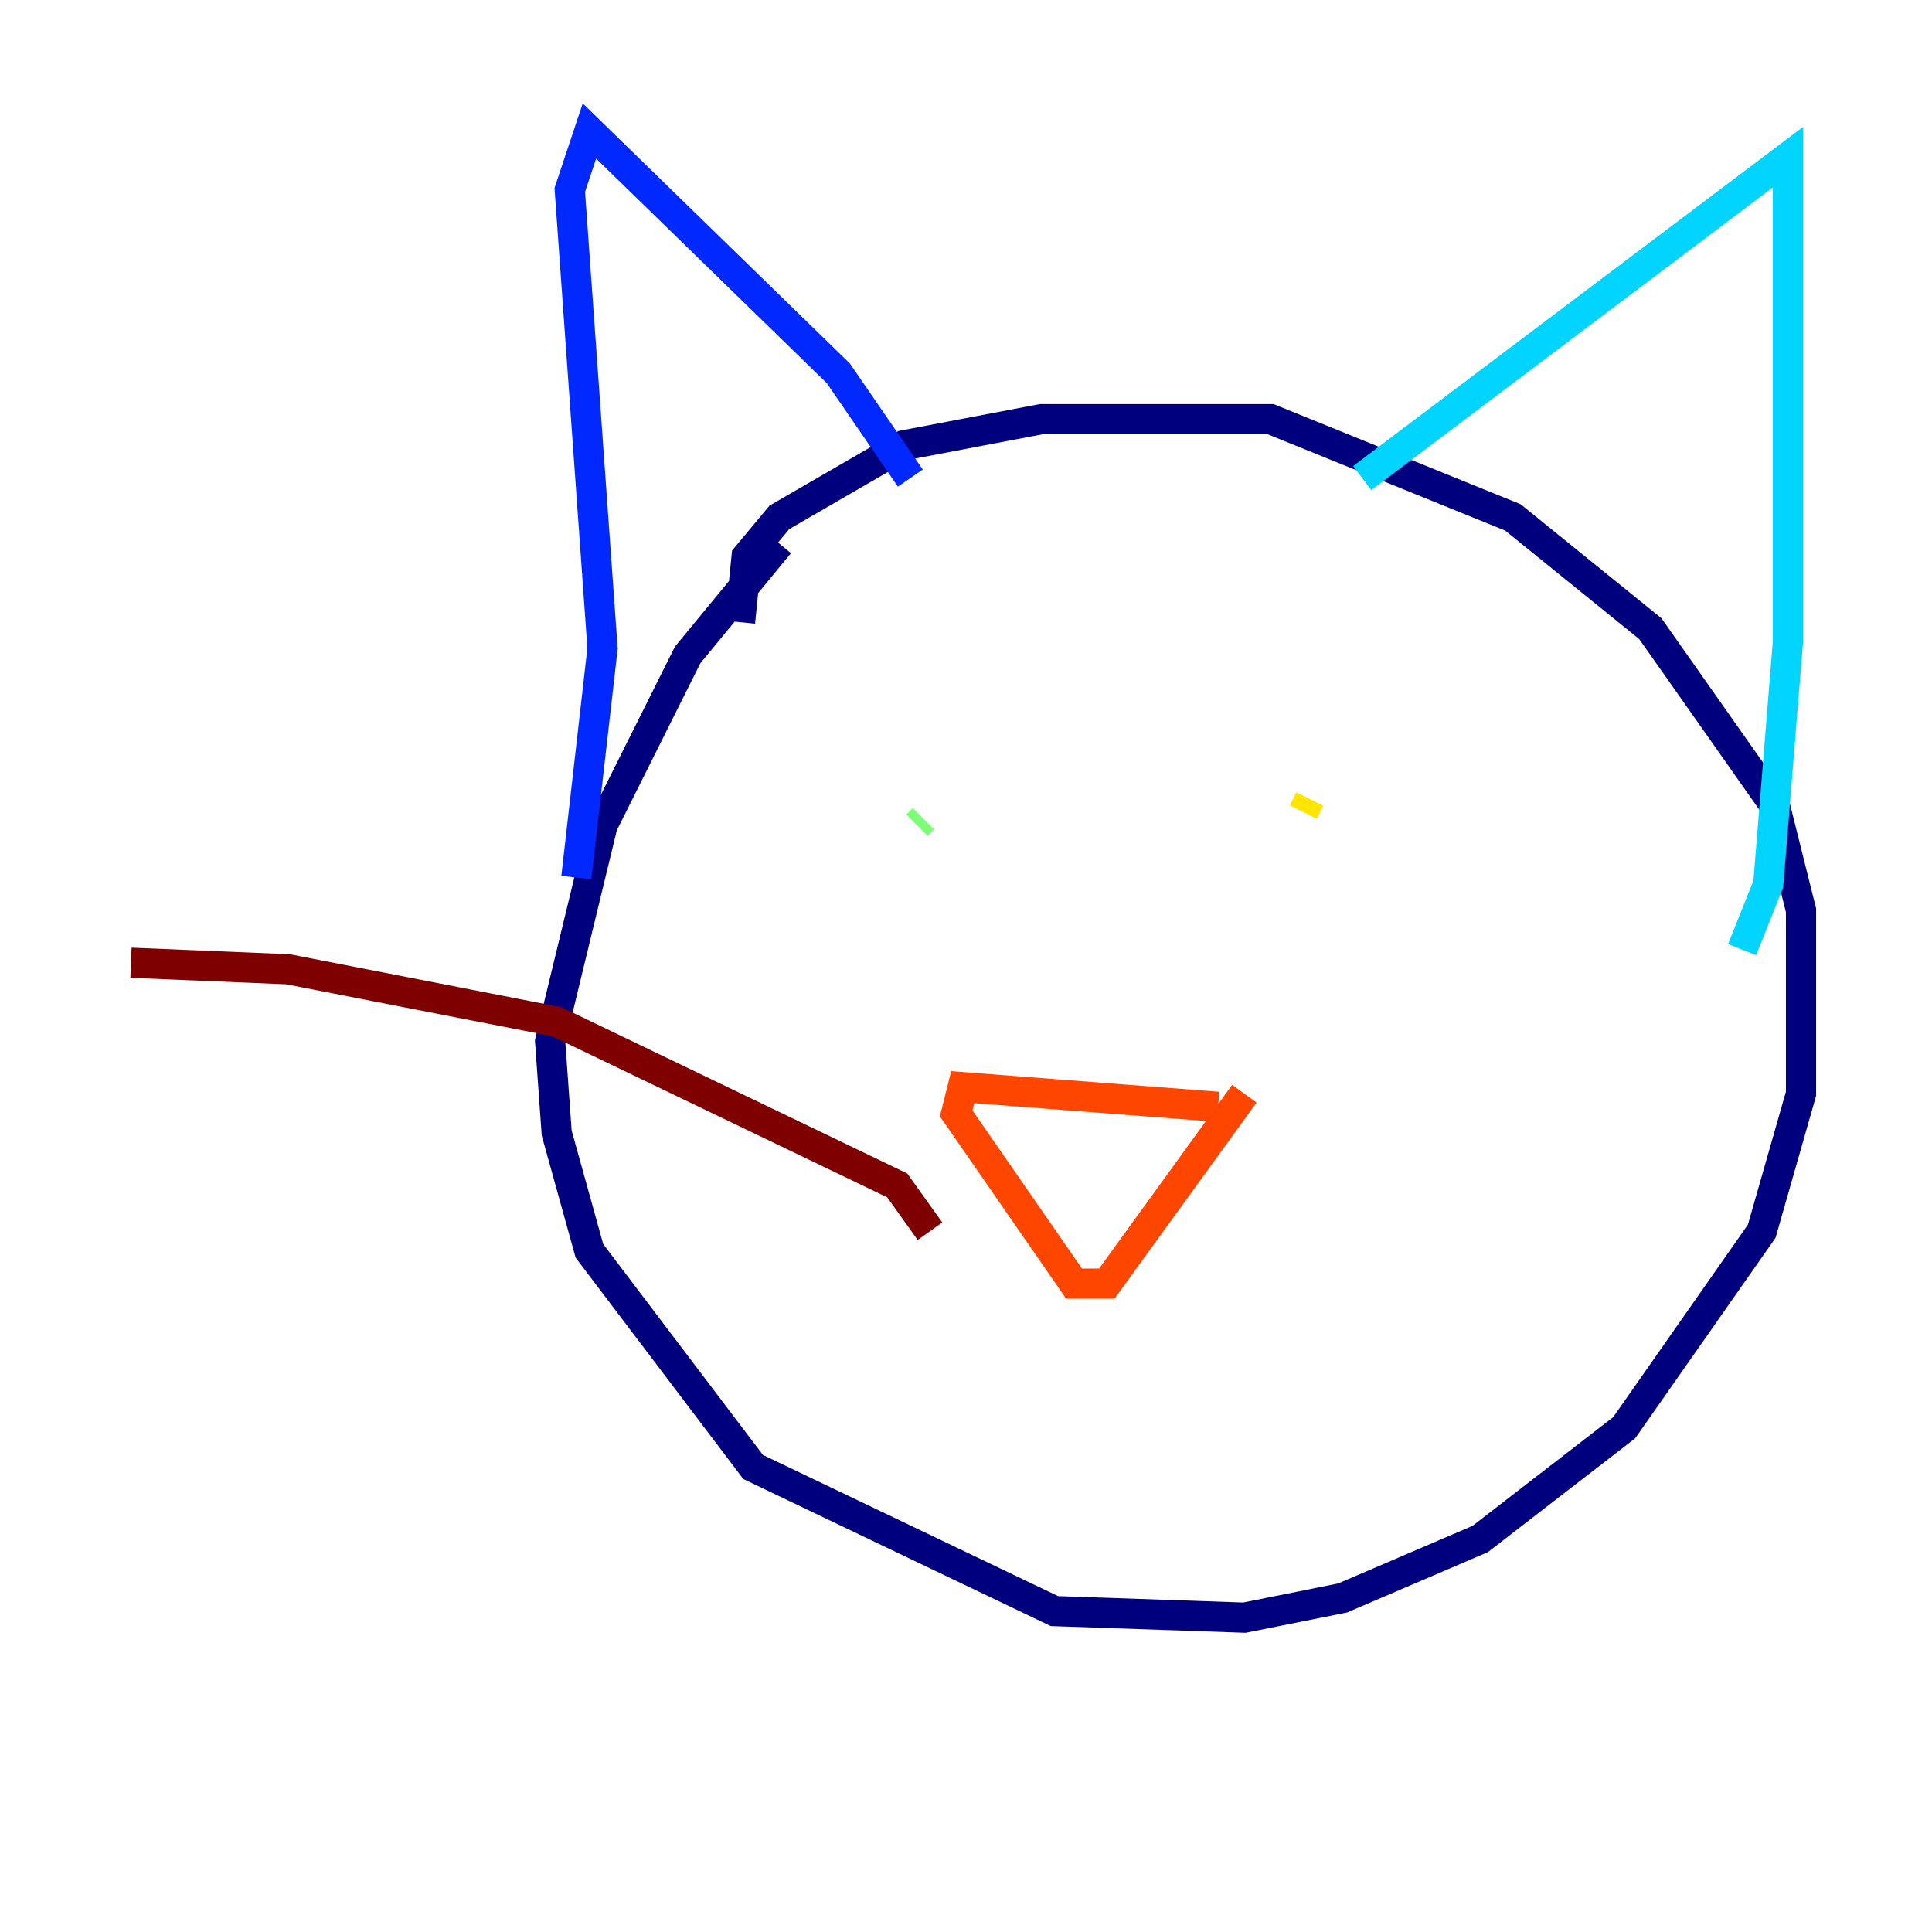 <?xml version="1.0" encoding="utf-8" ?>
<svg baseProfile="tiny" height="128" version="1.2" viewBox="0,0,128,128" width="128" xmlns="http://www.w3.org/2000/svg" xmlns:ev="http://www.w3.org/2001/xml-events" xmlns:xlink="http://www.w3.org/1999/xlink"><defs /><polyline fill="none" points="49.031,41.22 49.464,36.881 51.634,34.278 59.878,29.505 68.99,27.77 84.176,27.77 100.231,34.278 109.342,41.654 117.586,53.37 119.322,60.312 119.322,72.461 116.719,81.573 107.607,94.59 98.061,101.966 88.949,105.871 82.441,107.173 69.858,106.739 49.898,97.193 39.051,82.875 36.881,75.064 36.447,68.99 39.919,54.671 45.559,43.39 51.634,36.014" stroke="#00007f" stroke-width="2" /><polyline fill="none" points="60.312,31.675 55.539,24.732 39.051,8.678 37.749,12.583 39.919,42.956 38.183,58.142" stroke="#0028ff" stroke-width="2" /><polyline fill="none" points="90.251,31.675 118.454,10.414 118.454,42.522 117.153,58.576 115.417,62.915" stroke="#00d4ff" stroke-width="2" /><polyline fill="none" points="60.746,54.671 61.18,54.237" stroke="#7cff79" stroke-width="2" /><polyline fill="none" points="86.346,53.803 86.78,52.936" stroke="#ffe500" stroke-width="2" /><polyline fill="none" points="80.705,73.329 63.783,72.027 63.349,73.763 71.159,85.044 73.329,85.044 82.441,72.461" stroke="#ff4600" stroke-width="2" /><polyline fill="none" points="61.614,81.573 59.444,78.536 36.881,67.688 19.091,64.217 8.678,63.783" stroke="#7f0000" stroke-width="2" /></svg>